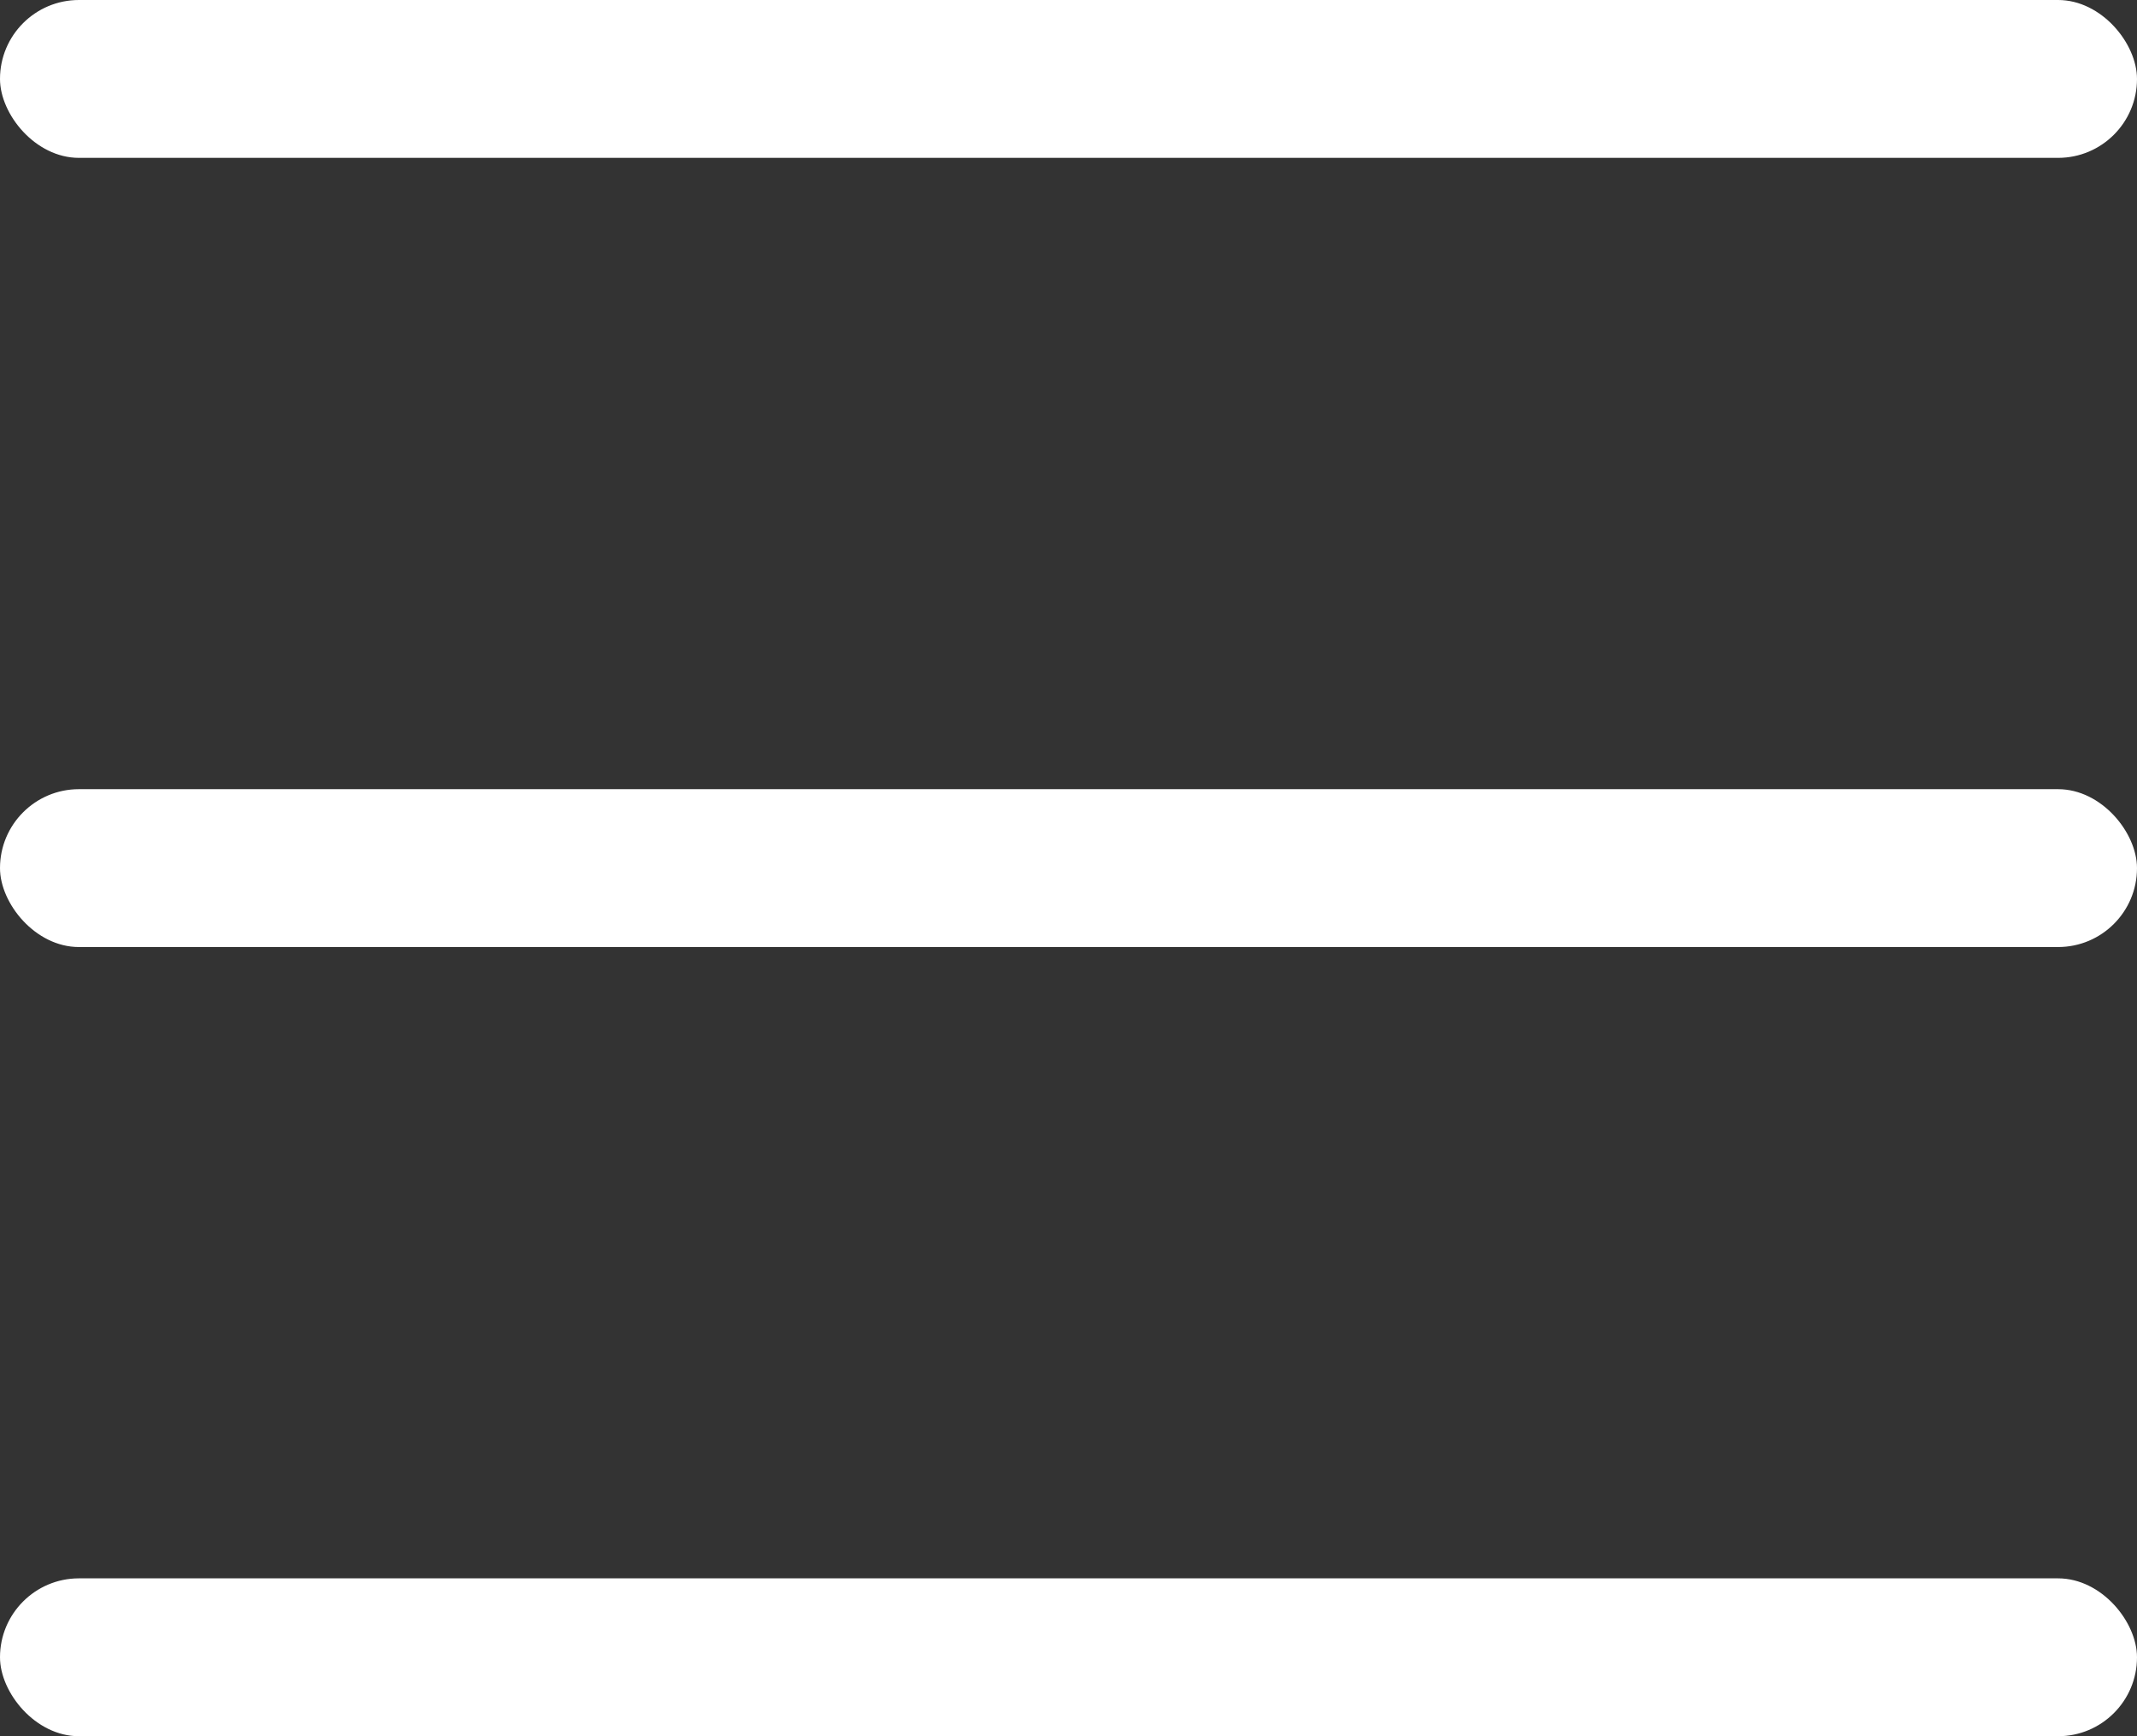 <svg width="16" height="13" viewBox="0 0 16 13" fill="none" xmlns="http://www.w3.org/2000/svg">
<rect x="0" y="0" width="16" height="13" fill="#333333" stroke="none"/>
<rect width="16" height="1.182" rx="0.591" fill="white"/>
<rect y="5.909" width="16" height="1.182" rx="0.591" fill="white"/>
<rect y="11.818" width="16" height="1.182" rx="0.591" fill="white"/>
</svg>
